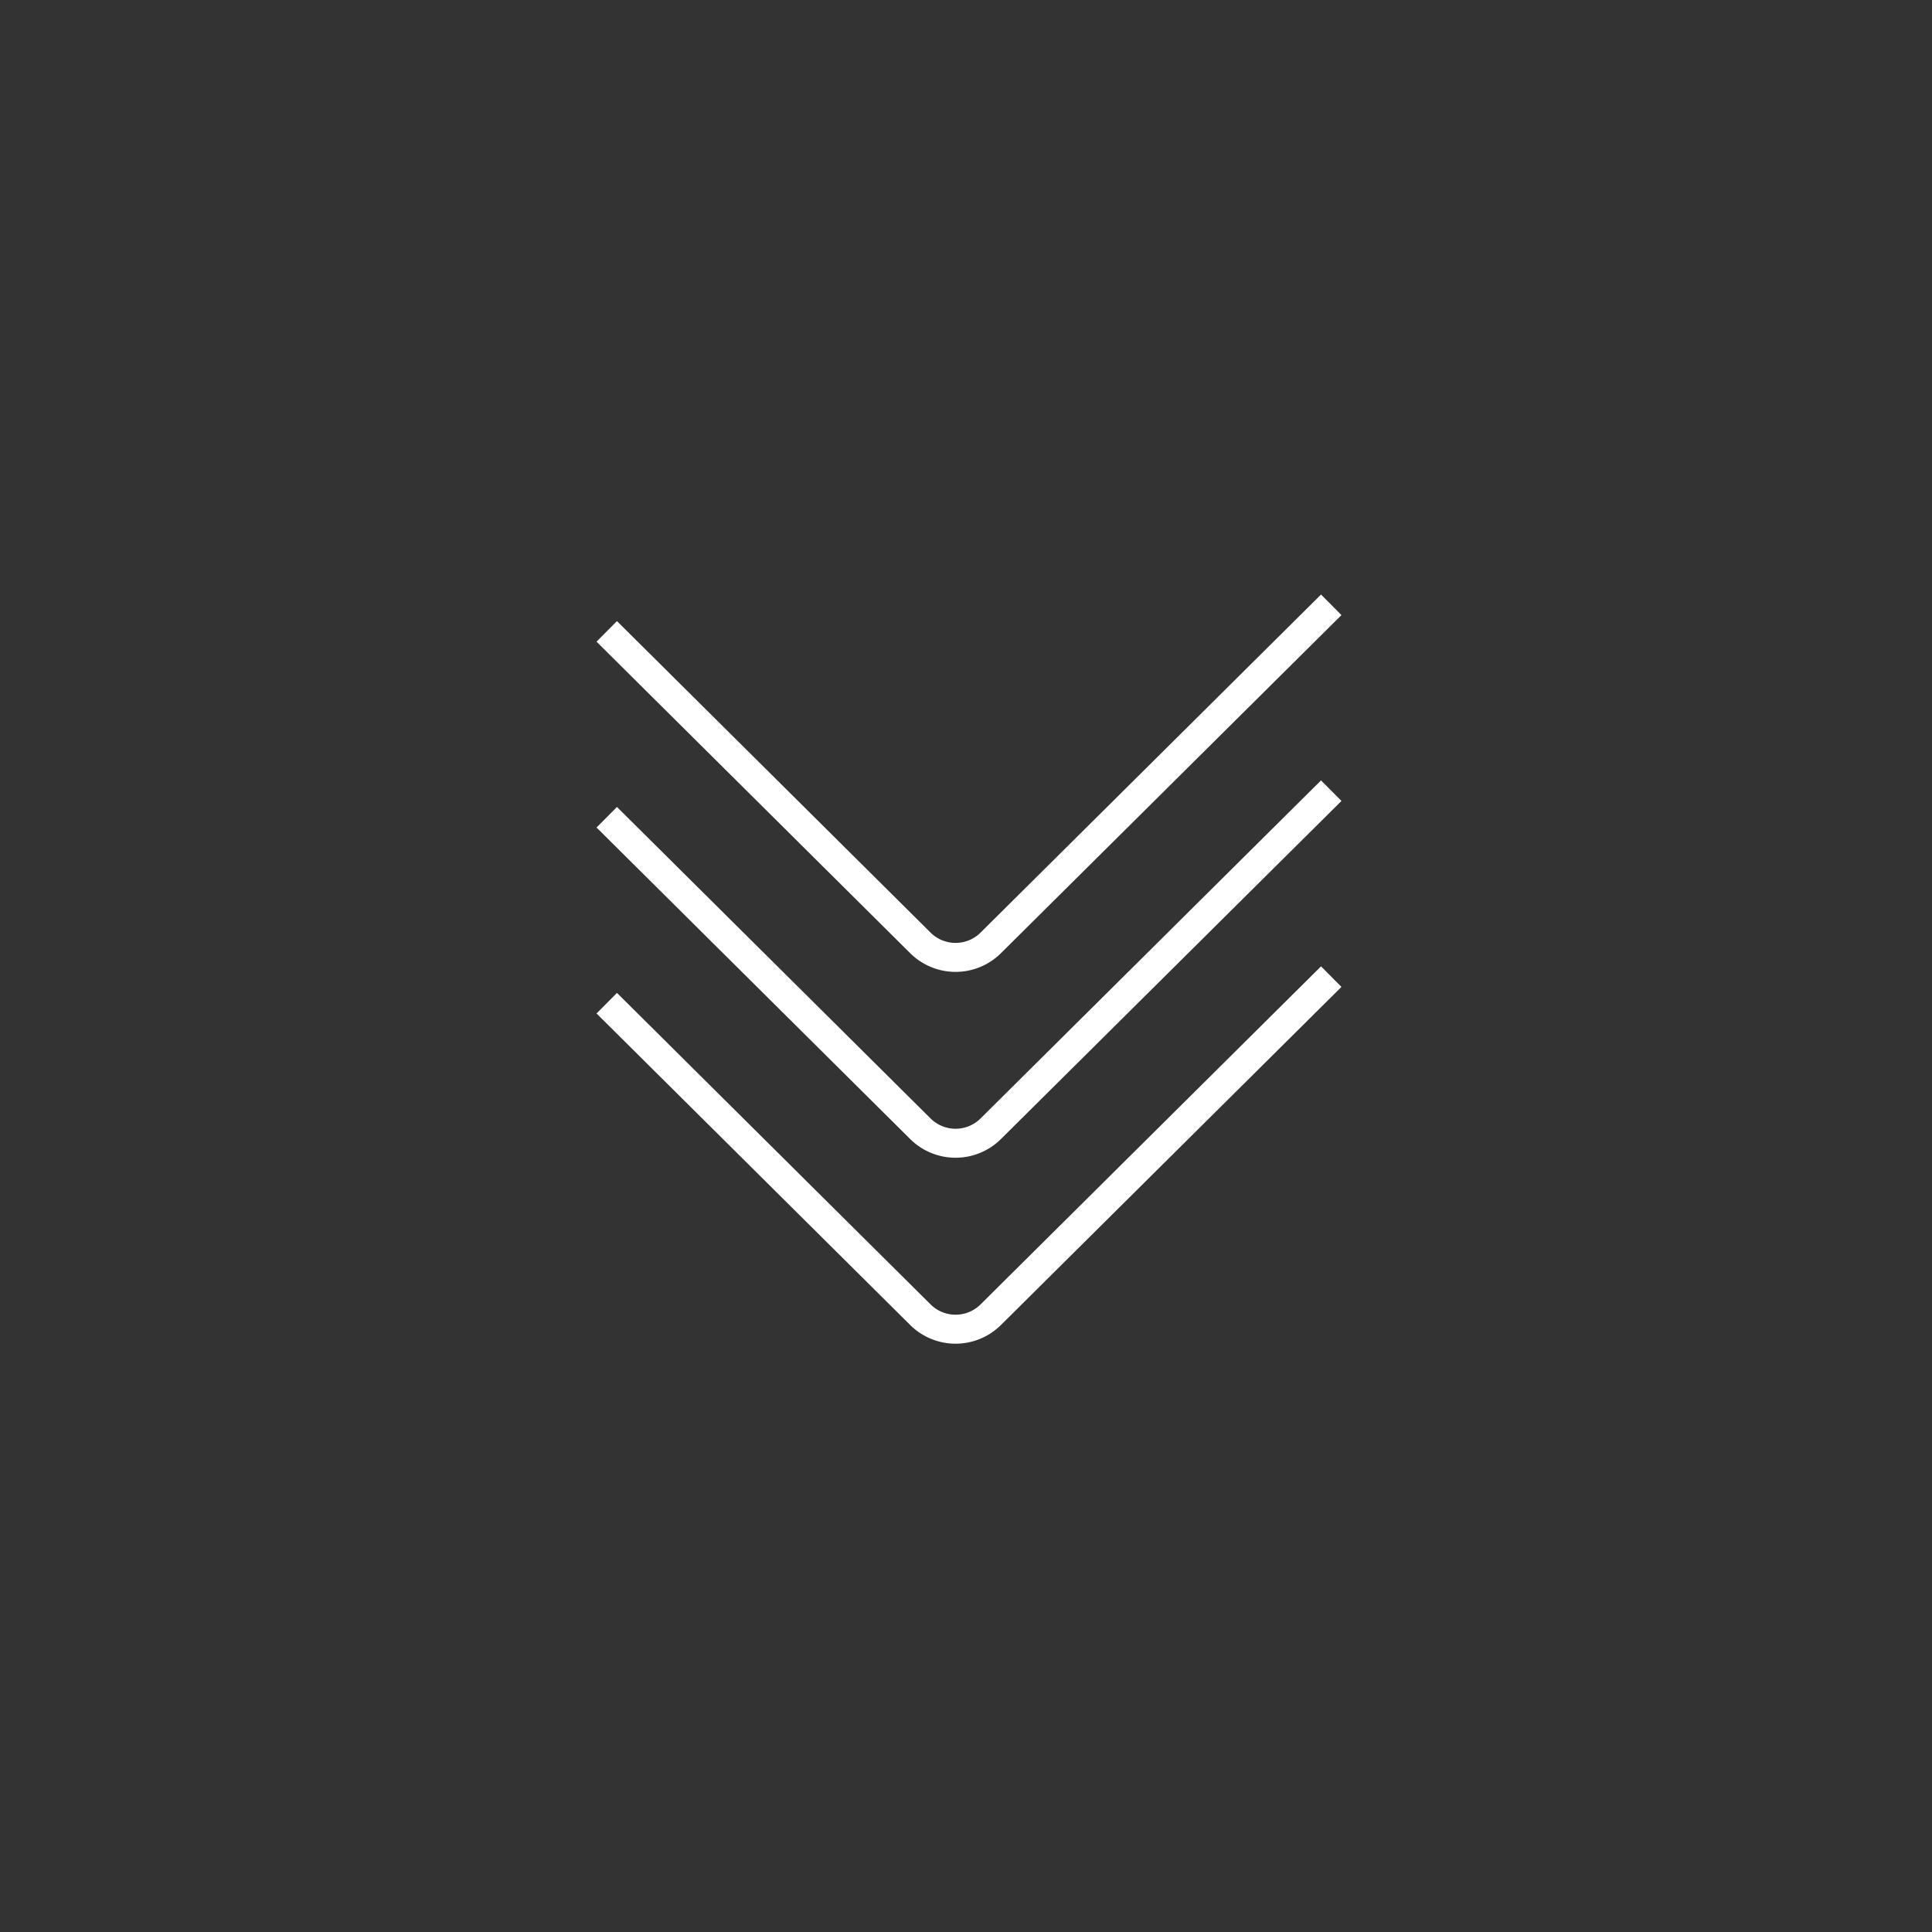 <svg id="圖層_1" data-name="圖層 1" xmlns="http://www.w3.org/2000/svg" viewBox="0 0 200 200"><rect x="0" y="0" width="200" height="200" fill="#333333" stroke="none"/><defs><style>.cls-1{fill:none;stroke:#fff;stroke-miterlimit:10;stroke-width:3px;}</style></defs><title>downIcon</title><path class="cls-1" d="M62.81,103.85,95.28,136.1a5.17,5.17,0,0,0,7.28,0l35.25-35"/><path class="cls-1" d="M62.81,84.6l32.47,32.25a5.17,5.17,0,0,0,7.28,0l35.25-35"/><path class="cls-1" d="M62.81,65.36,95.28,97.61a5.17,5.17,0,0,0,7.28,0l35.25-35"/></svg>